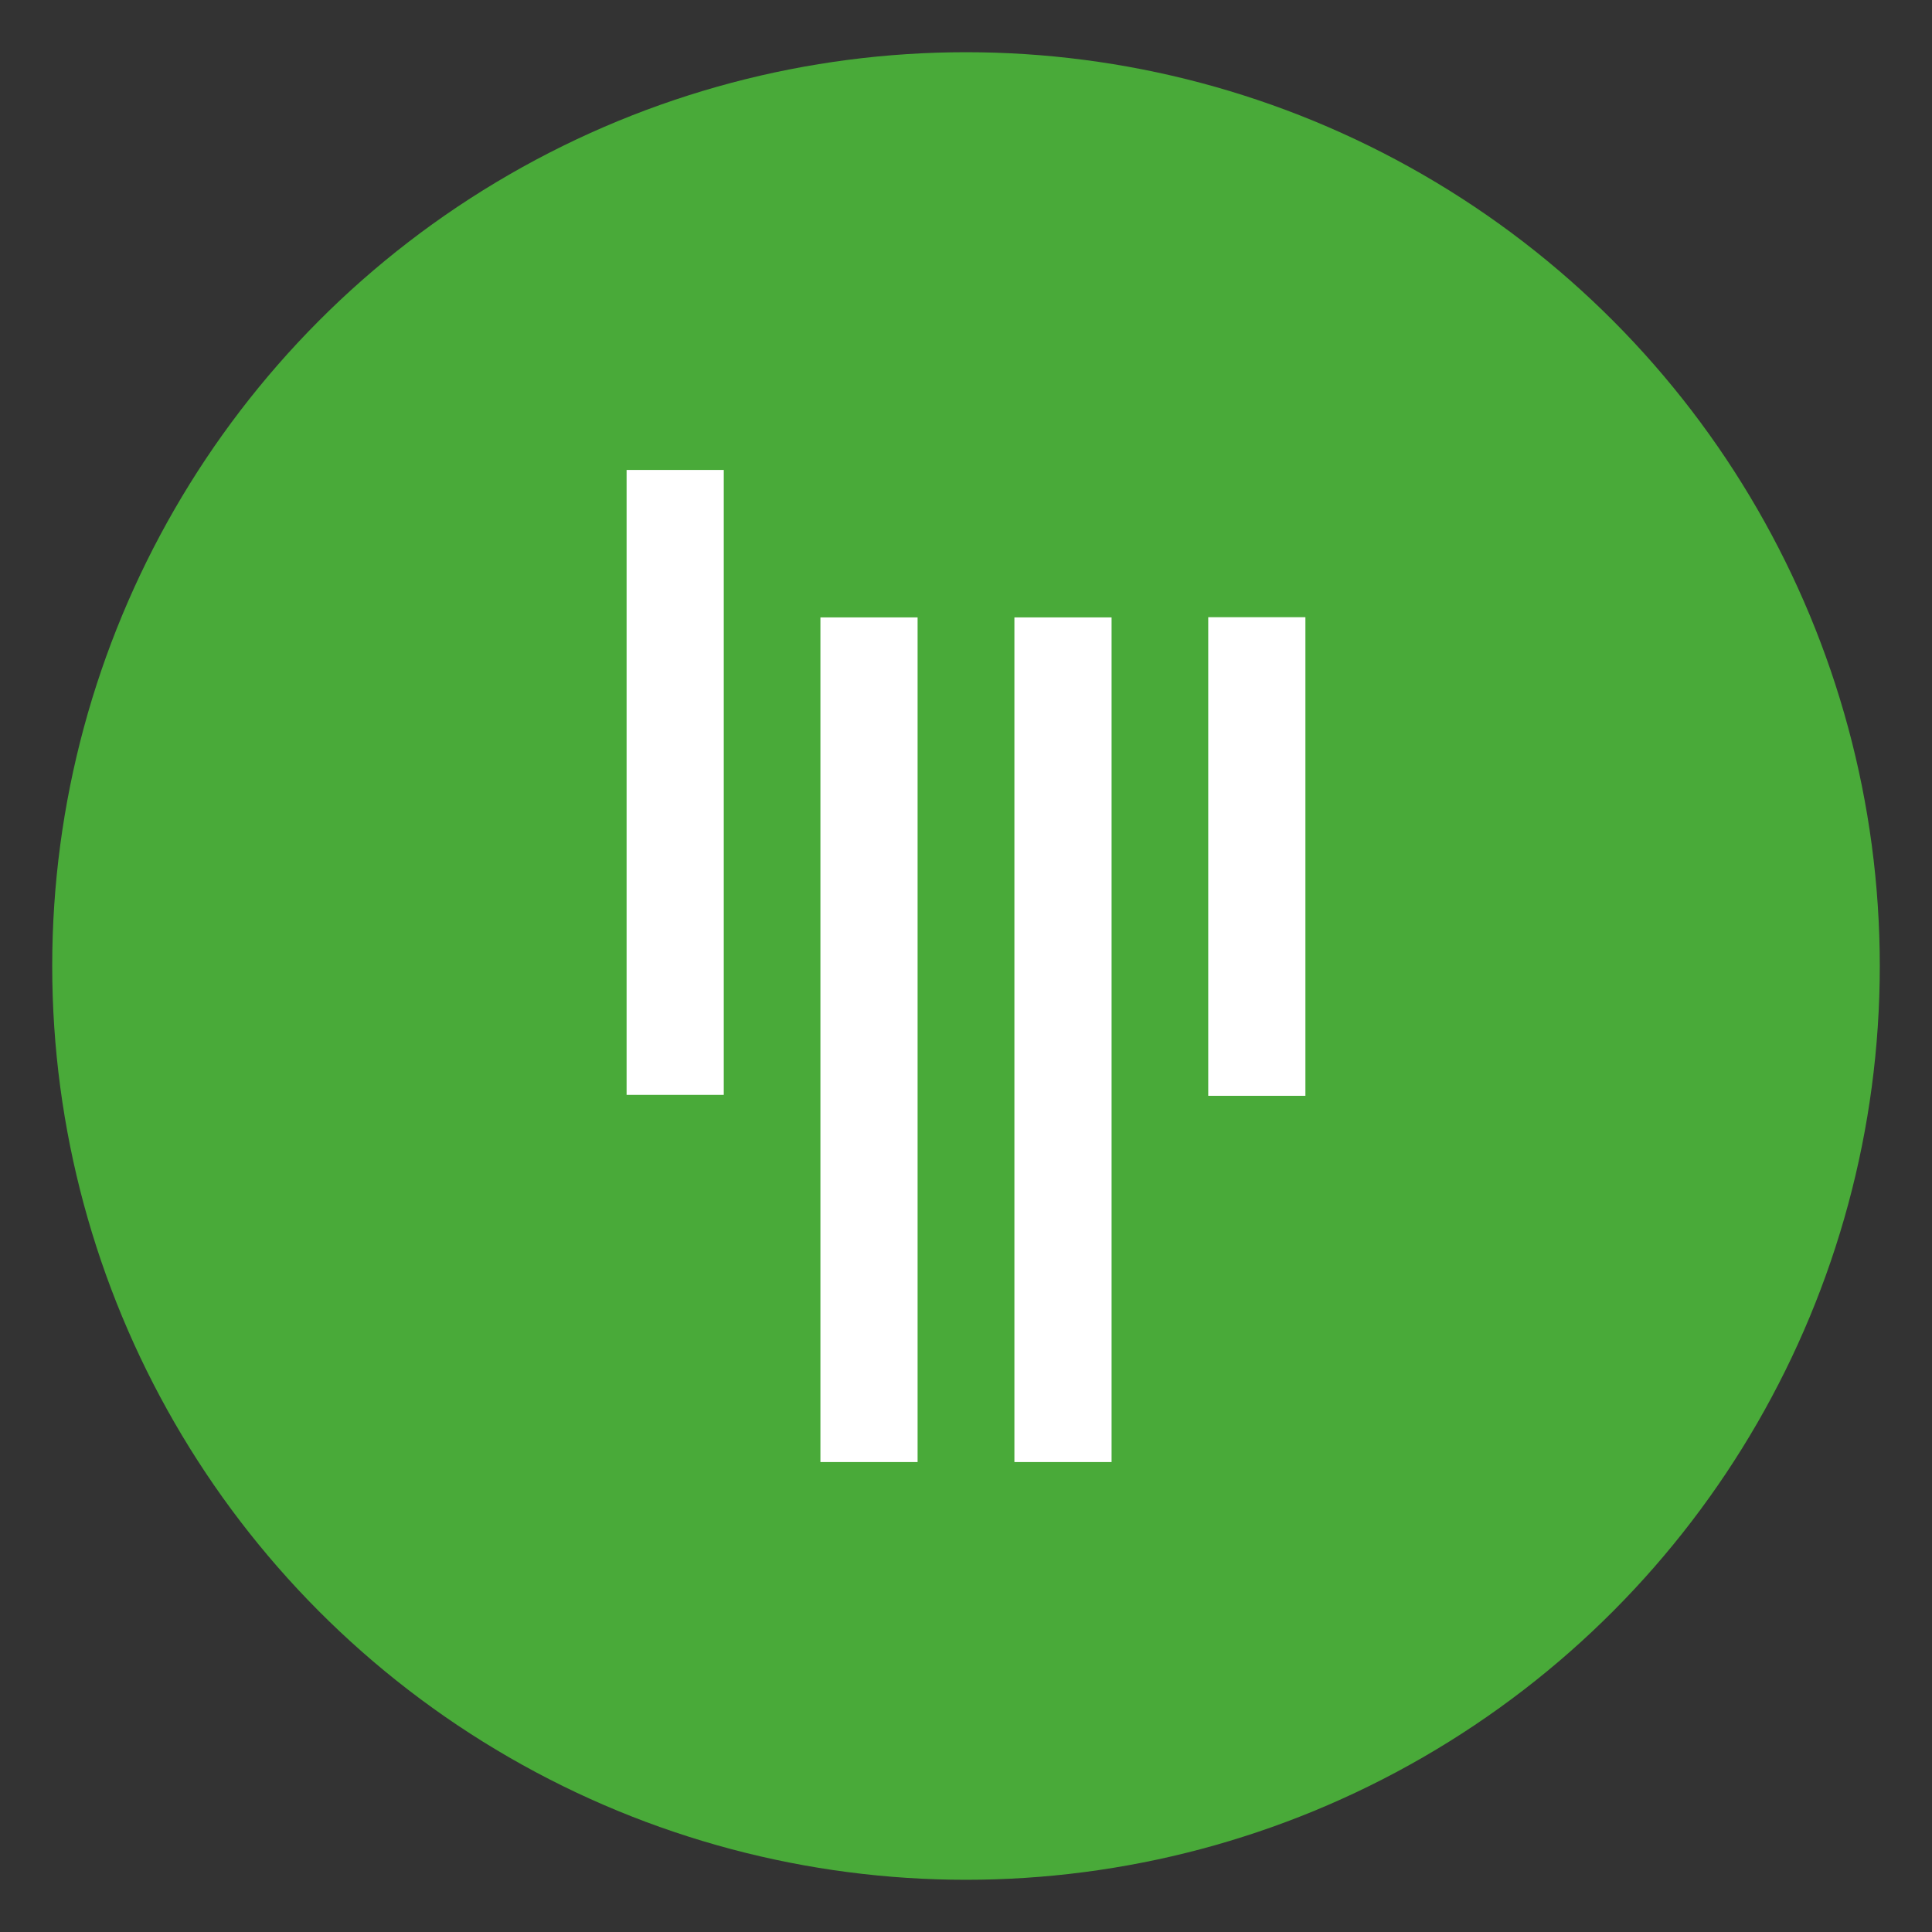 <svg width="37" height="37" viewBox="0 0 37 37" fill="none" xmlns="http://www.w3.org/2000/svg">
<rect x="0" y="0" width="37" height="37" fill="#333333" stroke="none"/>
<mask id="mask0_928_250" style="mask-type:alpha" maskUnits="userSpaceOnUse" x="0" y="0" width="37" height="37">
<rect width="37" height="37" fill="white"/>
</mask>
<g mask="url(#mask0_928_250)">
<circle cx="18.5" cy="18.5" r="17.5" fill="#49AA39"/>
<path d="M13.861 20.968H12V9H13.861V20.968ZM17.573 11.824H15.712V28H17.573V11.824ZM21.288 11.824H19.427V28H21.288V11.824ZM25 11.82H23.139V20.986H25V11.82Z" fill="white"/>
</g>
</svg>
